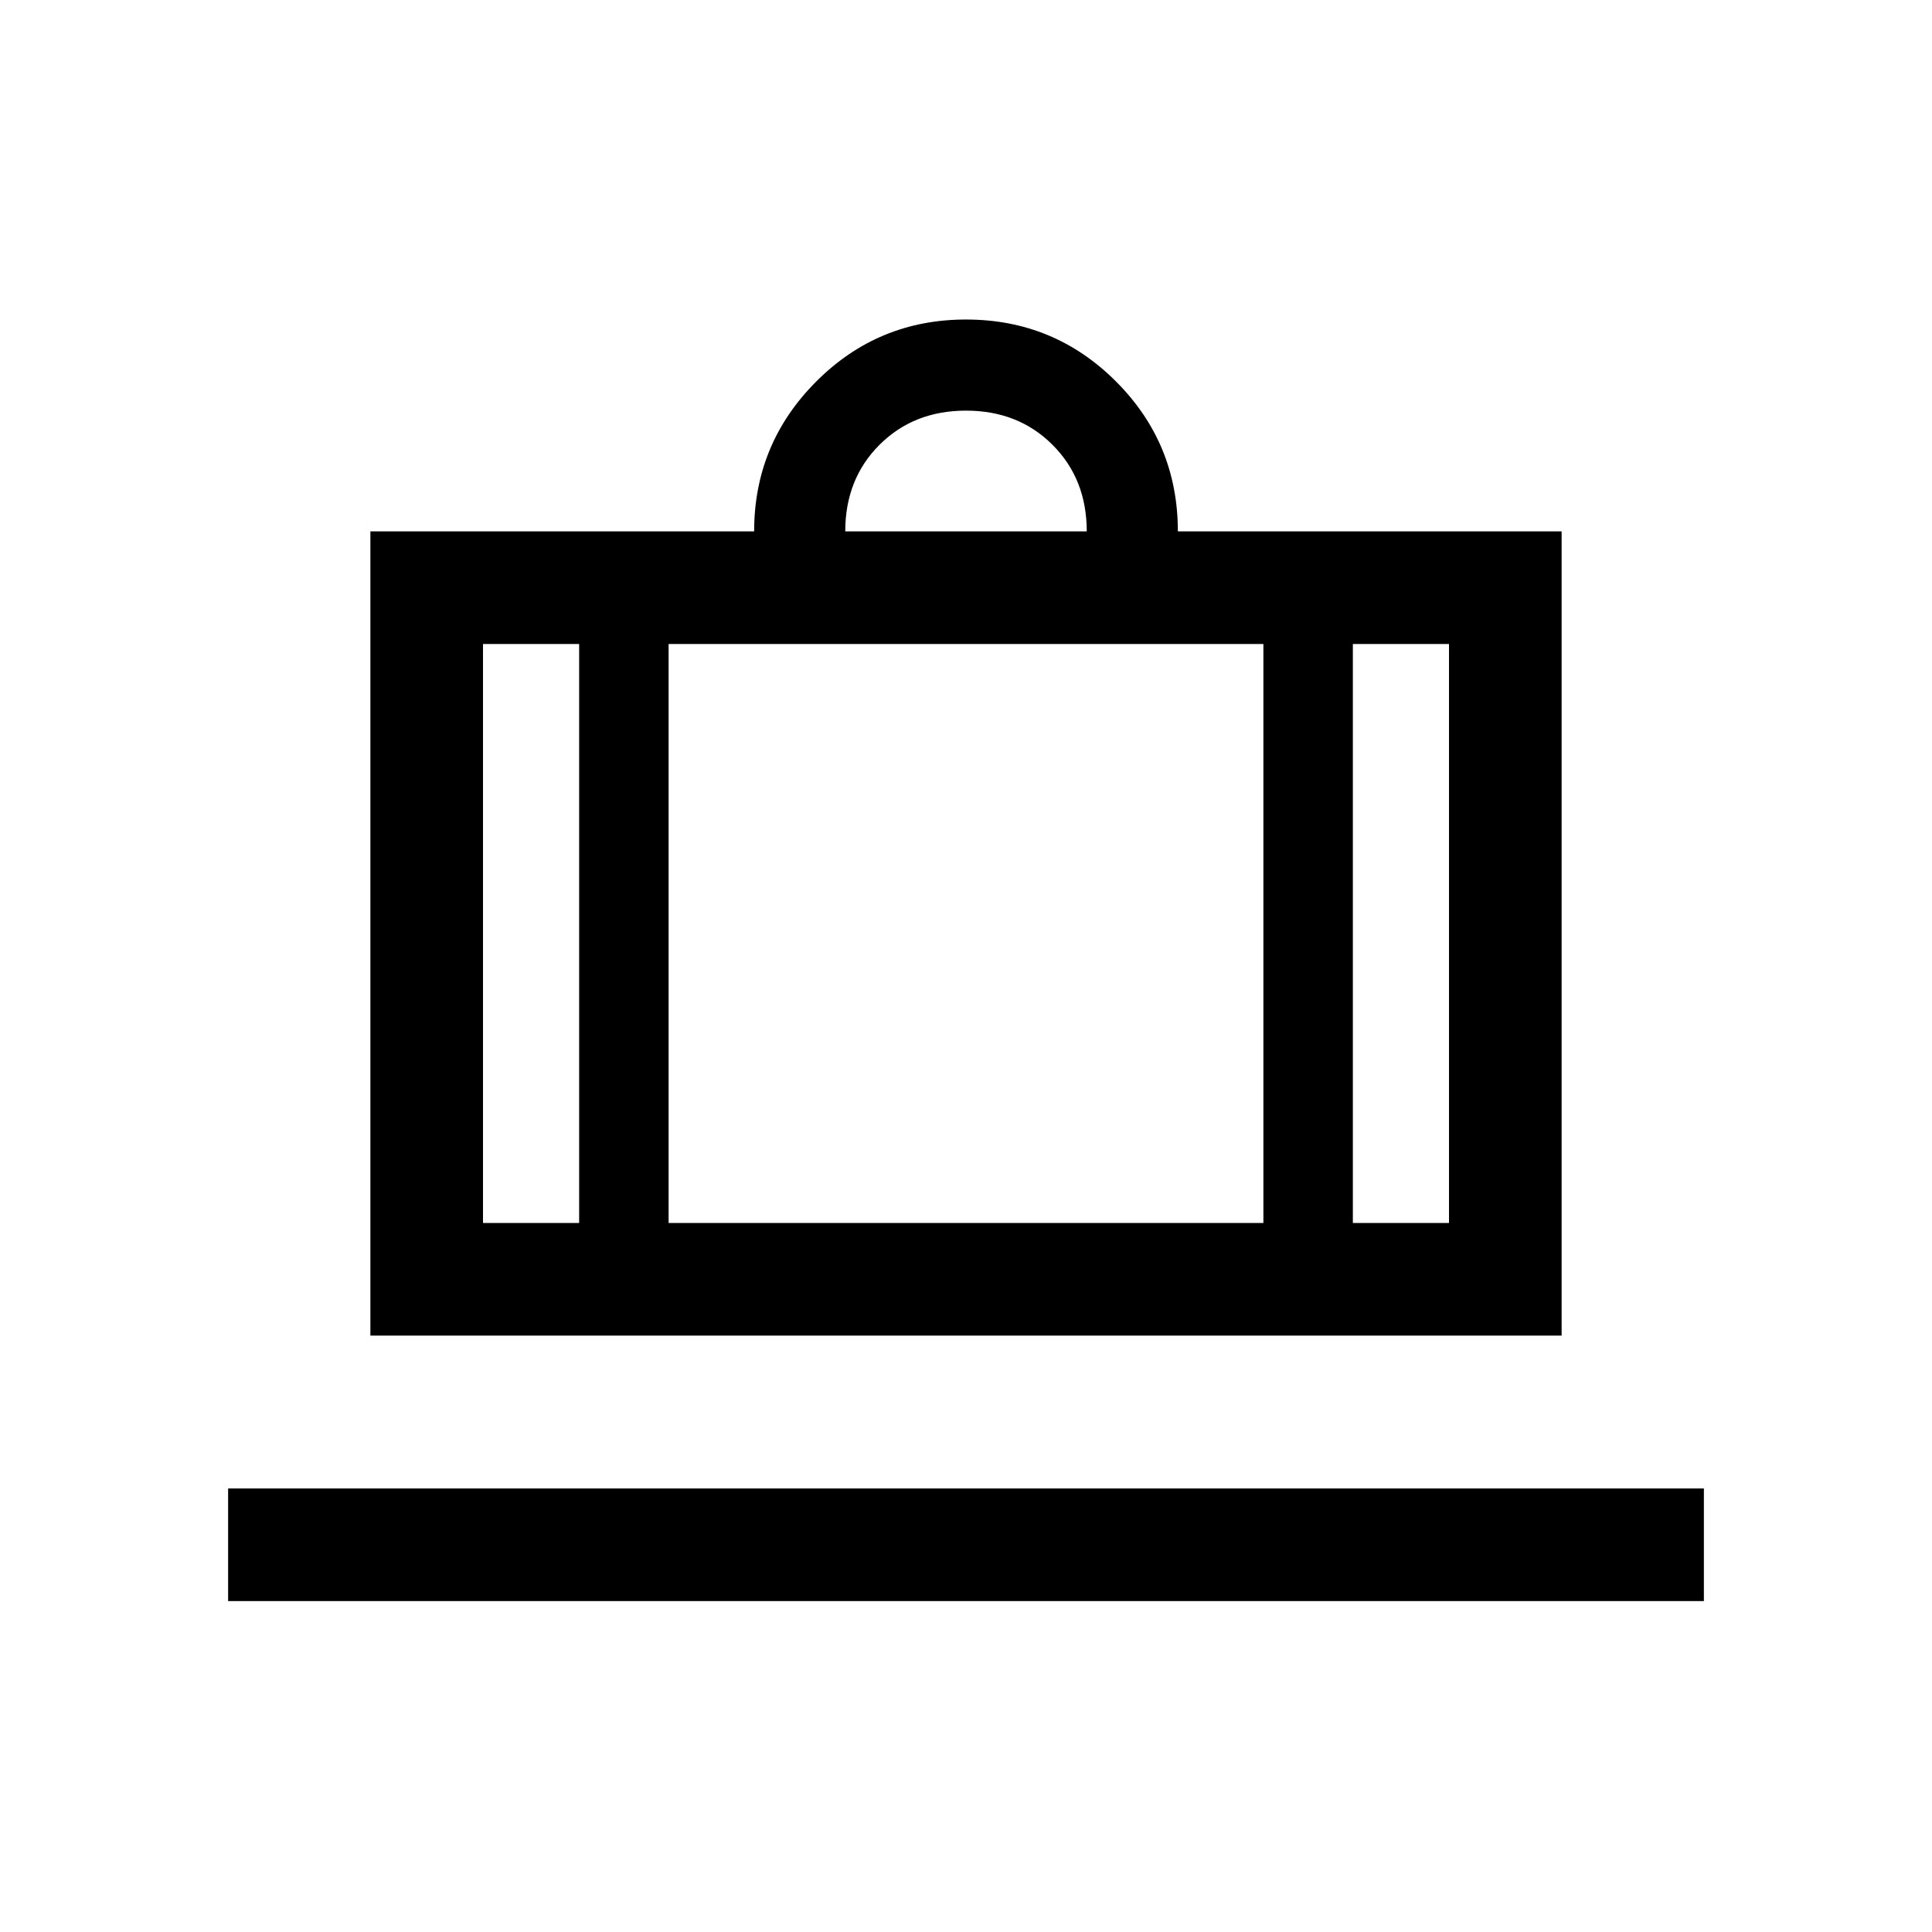 <svg xmlns="http://www.w3.org/2000/svg" height="24" viewBox="0 -960 960 960" width="24"><path d="M113.35-164.43v-55.96h733.3v55.96h-733.3Zm70.69-131.92v-399.61h190.69q0-43.5 30.76-74.38 30.76-30.89 74.51-30.89t74.51 30.76q30.76 30.76 30.76 74.51h190.69v399.61H184.04Zm488.19-55.96H720V-640h-47.77v287.69ZM420-695.96h120q0-26-17-43t-43-17q-26 0-43 17t-17 43ZM287.77-352.31V-640H240v287.69h47.77ZM332.23-640v287.69h295.54V-640H332.23Zm-44.46 287.69h44.46-44.46Zm384.46 0h-44.46 44.46Zm-384.46 0H240h47.77Zm44.46 0h295.54-295.54Zm340 0H720h-47.77Z"/></svg>